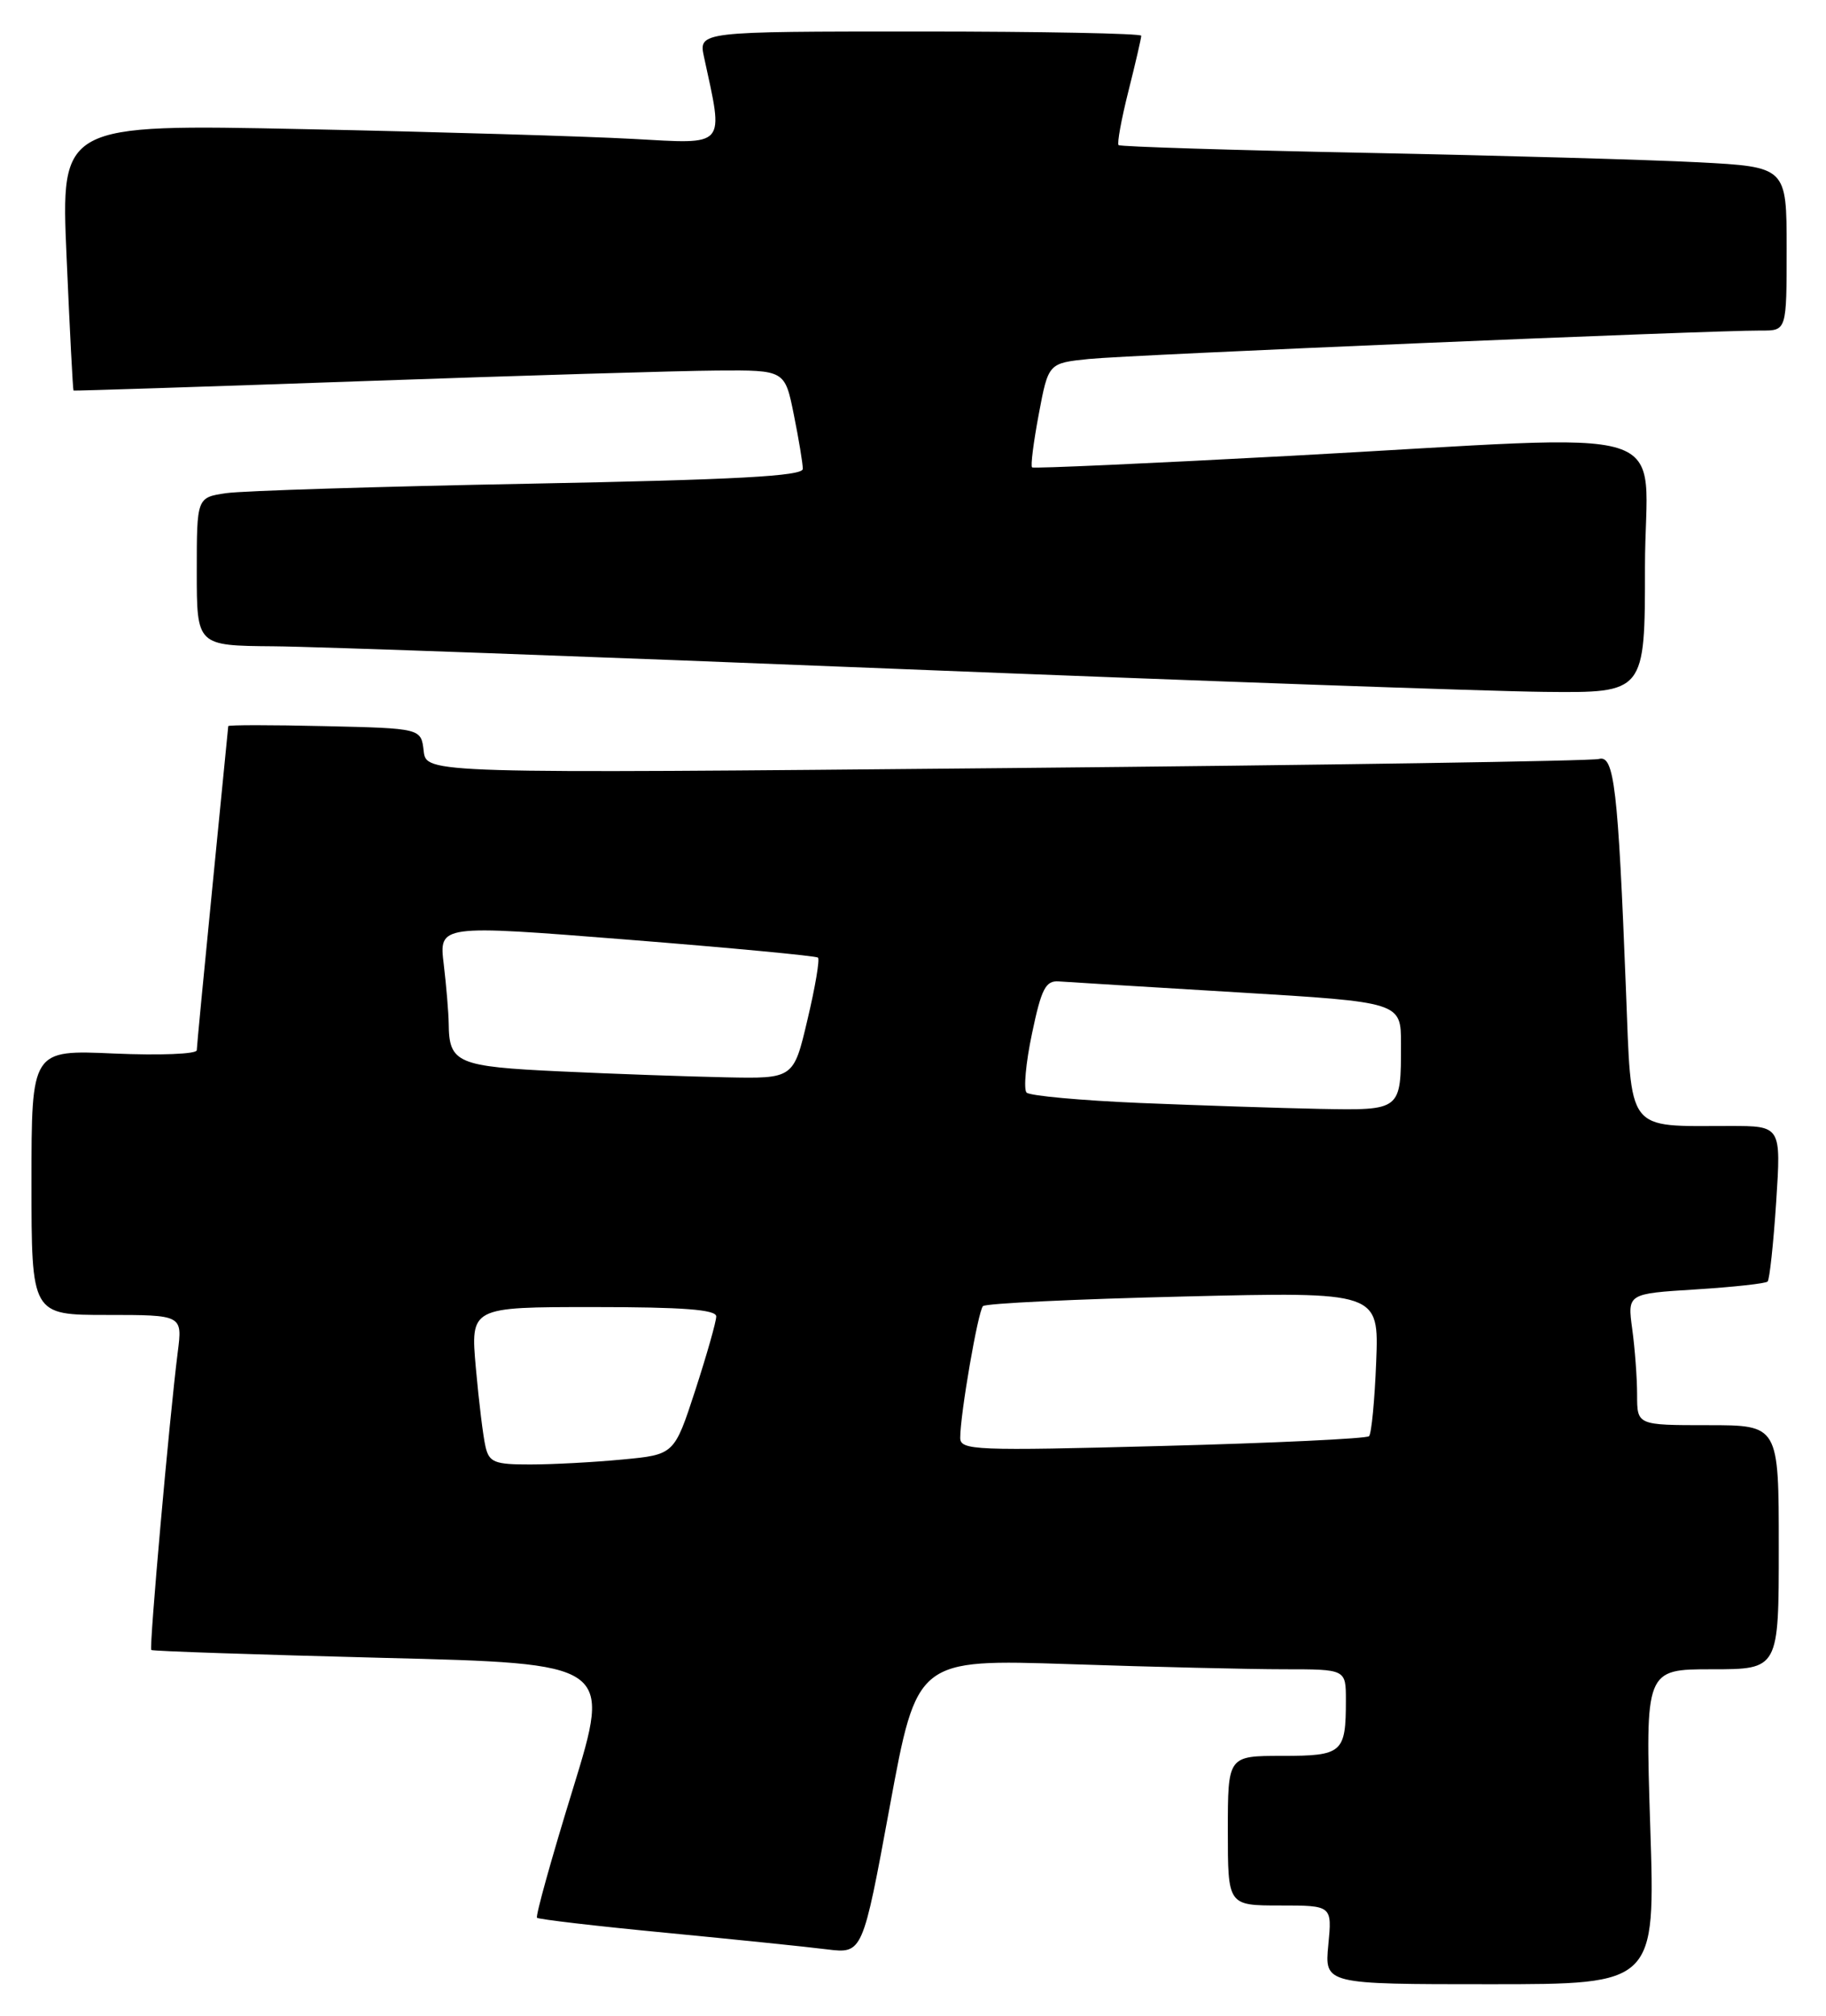 <?xml version="1.0" encoding="UTF-8" standalone="no"?>
<!DOCTYPE svg PUBLIC "-//W3C//DTD SVG 1.1//EN" "http://www.w3.org/Graphics/SVG/1.1/DTD/svg11.dtd" >
<svg xmlns="http://www.w3.org/2000/svg" xmlns:xlink="http://www.w3.org/1999/xlink" version="1.1" viewBox="0 0 232 256">
 <g >
 <path fill="currentColor"
d=" M 209.67 232.00 C 209.03 212.00 209.03 212.00 217.51 212.00 C 226.00 212.00 226.00 212.00 226.00 196.50 C 226.00 181.00 226.00 181.00 217.00 181.00 C 208.00 181.00 208.00 181.00 208.00 177.14 C 208.00 175.02 207.72 171.26 207.38 168.79 C 206.77 164.30 206.77 164.30 215.44 163.76 C 220.22 163.46 224.33 163.01 224.58 162.76 C 224.83 162.51 225.32 157.96 225.67 152.65 C 226.30 143.00 226.30 143.00 219.78 143.00 C 206.48 143.00 207.31 144.10 206.58 125.65 C 205.58 100.05 205.09 95.85 203.15 96.39 C 202.24 96.65 168.35 97.17 127.83 97.55 C 54.16 98.24 54.16 98.24 53.83 95.37 C 53.50 92.50 53.50 92.50 41.25 92.22 C 34.51 92.06 29.00 92.06 29.00 92.22 C 28.99 92.37 28.09 101.50 27.00 112.50 C 25.91 123.50 25.01 132.90 25.00 133.38 C 25.00 133.87 20.28 134.05 14.50 133.80 C 4.00 133.33 4.00 133.33 4.00 150.16 C 4.00 167.00 4.00 167.00 13.59 167.00 C 23.19 167.00 23.19 167.00 22.58 171.75 C 21.53 180.02 18.93 209.26 19.22 209.55 C 19.37 209.70 32.59 210.14 48.60 210.55 C 77.69 211.27 77.69 211.27 72.78 227.23 C 70.07 236.01 68.02 243.36 68.23 243.56 C 68.43 243.76 75.77 244.62 84.55 245.46 C 93.32 246.31 102.55 247.25 105.05 247.57 C 109.60 248.13 109.60 248.13 113.05 229.42 C 116.50 210.71 116.50 210.71 135.91 211.35 C 146.59 211.71 158.85 212.00 163.16 212.00 C 171.00 212.00 171.00 212.00 171.00 215.92 C 171.00 222.63 170.58 223.00 162.89 223.00 C 156.00 223.00 156.00 223.00 156.00 232.50 C 156.00 242.00 156.00 242.00 162.63 242.00 C 169.25 242.00 169.25 242.00 168.77 247.00 C 168.29 252.00 168.29 252.00 189.31 252.00 C 210.32 252.00 210.32 252.00 209.67 232.00 Z  M 209.00 72.00 C 209.00 53.33 214.82 55.15 164.00 57.89 C 146.12 58.85 131.33 59.52 131.13 59.36 C 130.92 59.21 131.31 56.17 131.98 52.60 C 133.20 46.12 133.20 46.12 138.35 45.59 C 143.39 45.07 217.33 41.95 223.75 41.98 C 227.00 42.00 227.00 42.00 227.00 31.60 C 227.00 21.20 227.00 21.20 215.75 20.61 C 209.56 20.29 190.55 19.75 173.50 19.41 C 156.45 19.07 142.33 18.63 142.12 18.43 C 141.91 18.23 142.47 15.15 143.37 11.58 C 144.27 8.01 145.00 4.84 145.00 4.54 C 145.00 4.25 132.34 4.00 116.88 4.00 C 88.75 4.00 88.75 4.00 89.45 7.25 C 91.96 18.84 92.43 18.30 80.40 17.64 C 74.40 17.31 55.60 16.75 38.61 16.40 C 7.72 15.76 7.72 15.76 8.46 32.63 C 8.86 41.91 9.26 49.54 9.34 49.60 C 9.43 49.65 25.92 49.12 46.00 48.41 C 66.08 47.70 86.38 47.09 91.11 47.06 C 99.72 47.00 99.72 47.00 100.86 52.67 C 101.49 55.78 102.00 58.88 102.00 59.55 C 102.00 60.47 93.52 60.93 67.25 61.43 C 48.14 61.79 30.81 62.33 28.75 62.63 C 25.00 63.18 25.00 63.18 25.00 72.59 C 25.00 82.00 25.00 82.00 34.75 82.08 C 40.11 82.12 75.77 83.41 114.00 84.95 C 152.23 86.48 189.24 87.80 196.25 87.87 C 209.00 88.00 209.00 88.00 209.00 72.00 Z  M 61.69 183.75 C 61.39 182.51 60.84 178.01 60.46 173.75 C 59.77 166.00 59.77 166.00 75.38 166.00 C 86.79 166.00 91.00 166.32 91.00 167.19 C 91.00 167.85 89.80 172.06 88.34 176.56 C 85.67 184.74 85.67 184.74 79.09 185.36 C 75.46 185.71 70.19 185.99 67.36 185.99 C 62.85 186.00 62.15 185.72 61.69 183.75 Z  M 122.00 182.60 C 122.00 179.59 124.26 166.52 124.89 165.88 C 125.23 165.53 136.68 164.99 150.35 164.66 C 175.20 164.06 175.20 164.06 174.85 172.95 C 174.66 177.84 174.25 182.09 173.94 182.40 C 173.63 182.71 161.81 183.27 147.69 183.64 C 123.82 184.27 122.00 184.20 122.00 182.60 Z  M 144.83 140.08 C 137.32 139.76 130.83 139.17 130.43 138.76 C 130.03 138.36 130.33 134.98 131.12 131.26 C 132.31 125.57 132.85 124.52 134.52 124.64 C 135.61 124.72 145.84 125.35 157.25 126.03 C 178.00 127.28 178.00 127.28 178.00 132.56 C 178.00 141.08 178.07 141.02 167.64 140.83 C 162.61 140.73 152.35 140.39 144.83 140.08 Z  M 71.21 136.07 C 58.07 135.46 57.05 135.02 57.01 130.00 C 56.99 128.62 56.71 125.24 56.38 122.47 C 55.77 117.44 55.77 117.44 79.64 119.33 C 92.76 120.37 103.69 121.40 103.93 121.62 C 104.17 121.85 103.57 125.40 102.59 129.51 C 100.83 137.00 100.83 137.00 92.16 136.82 C 87.40 136.72 77.97 136.39 71.21 136.07 Z "/>
</g>
</svg>